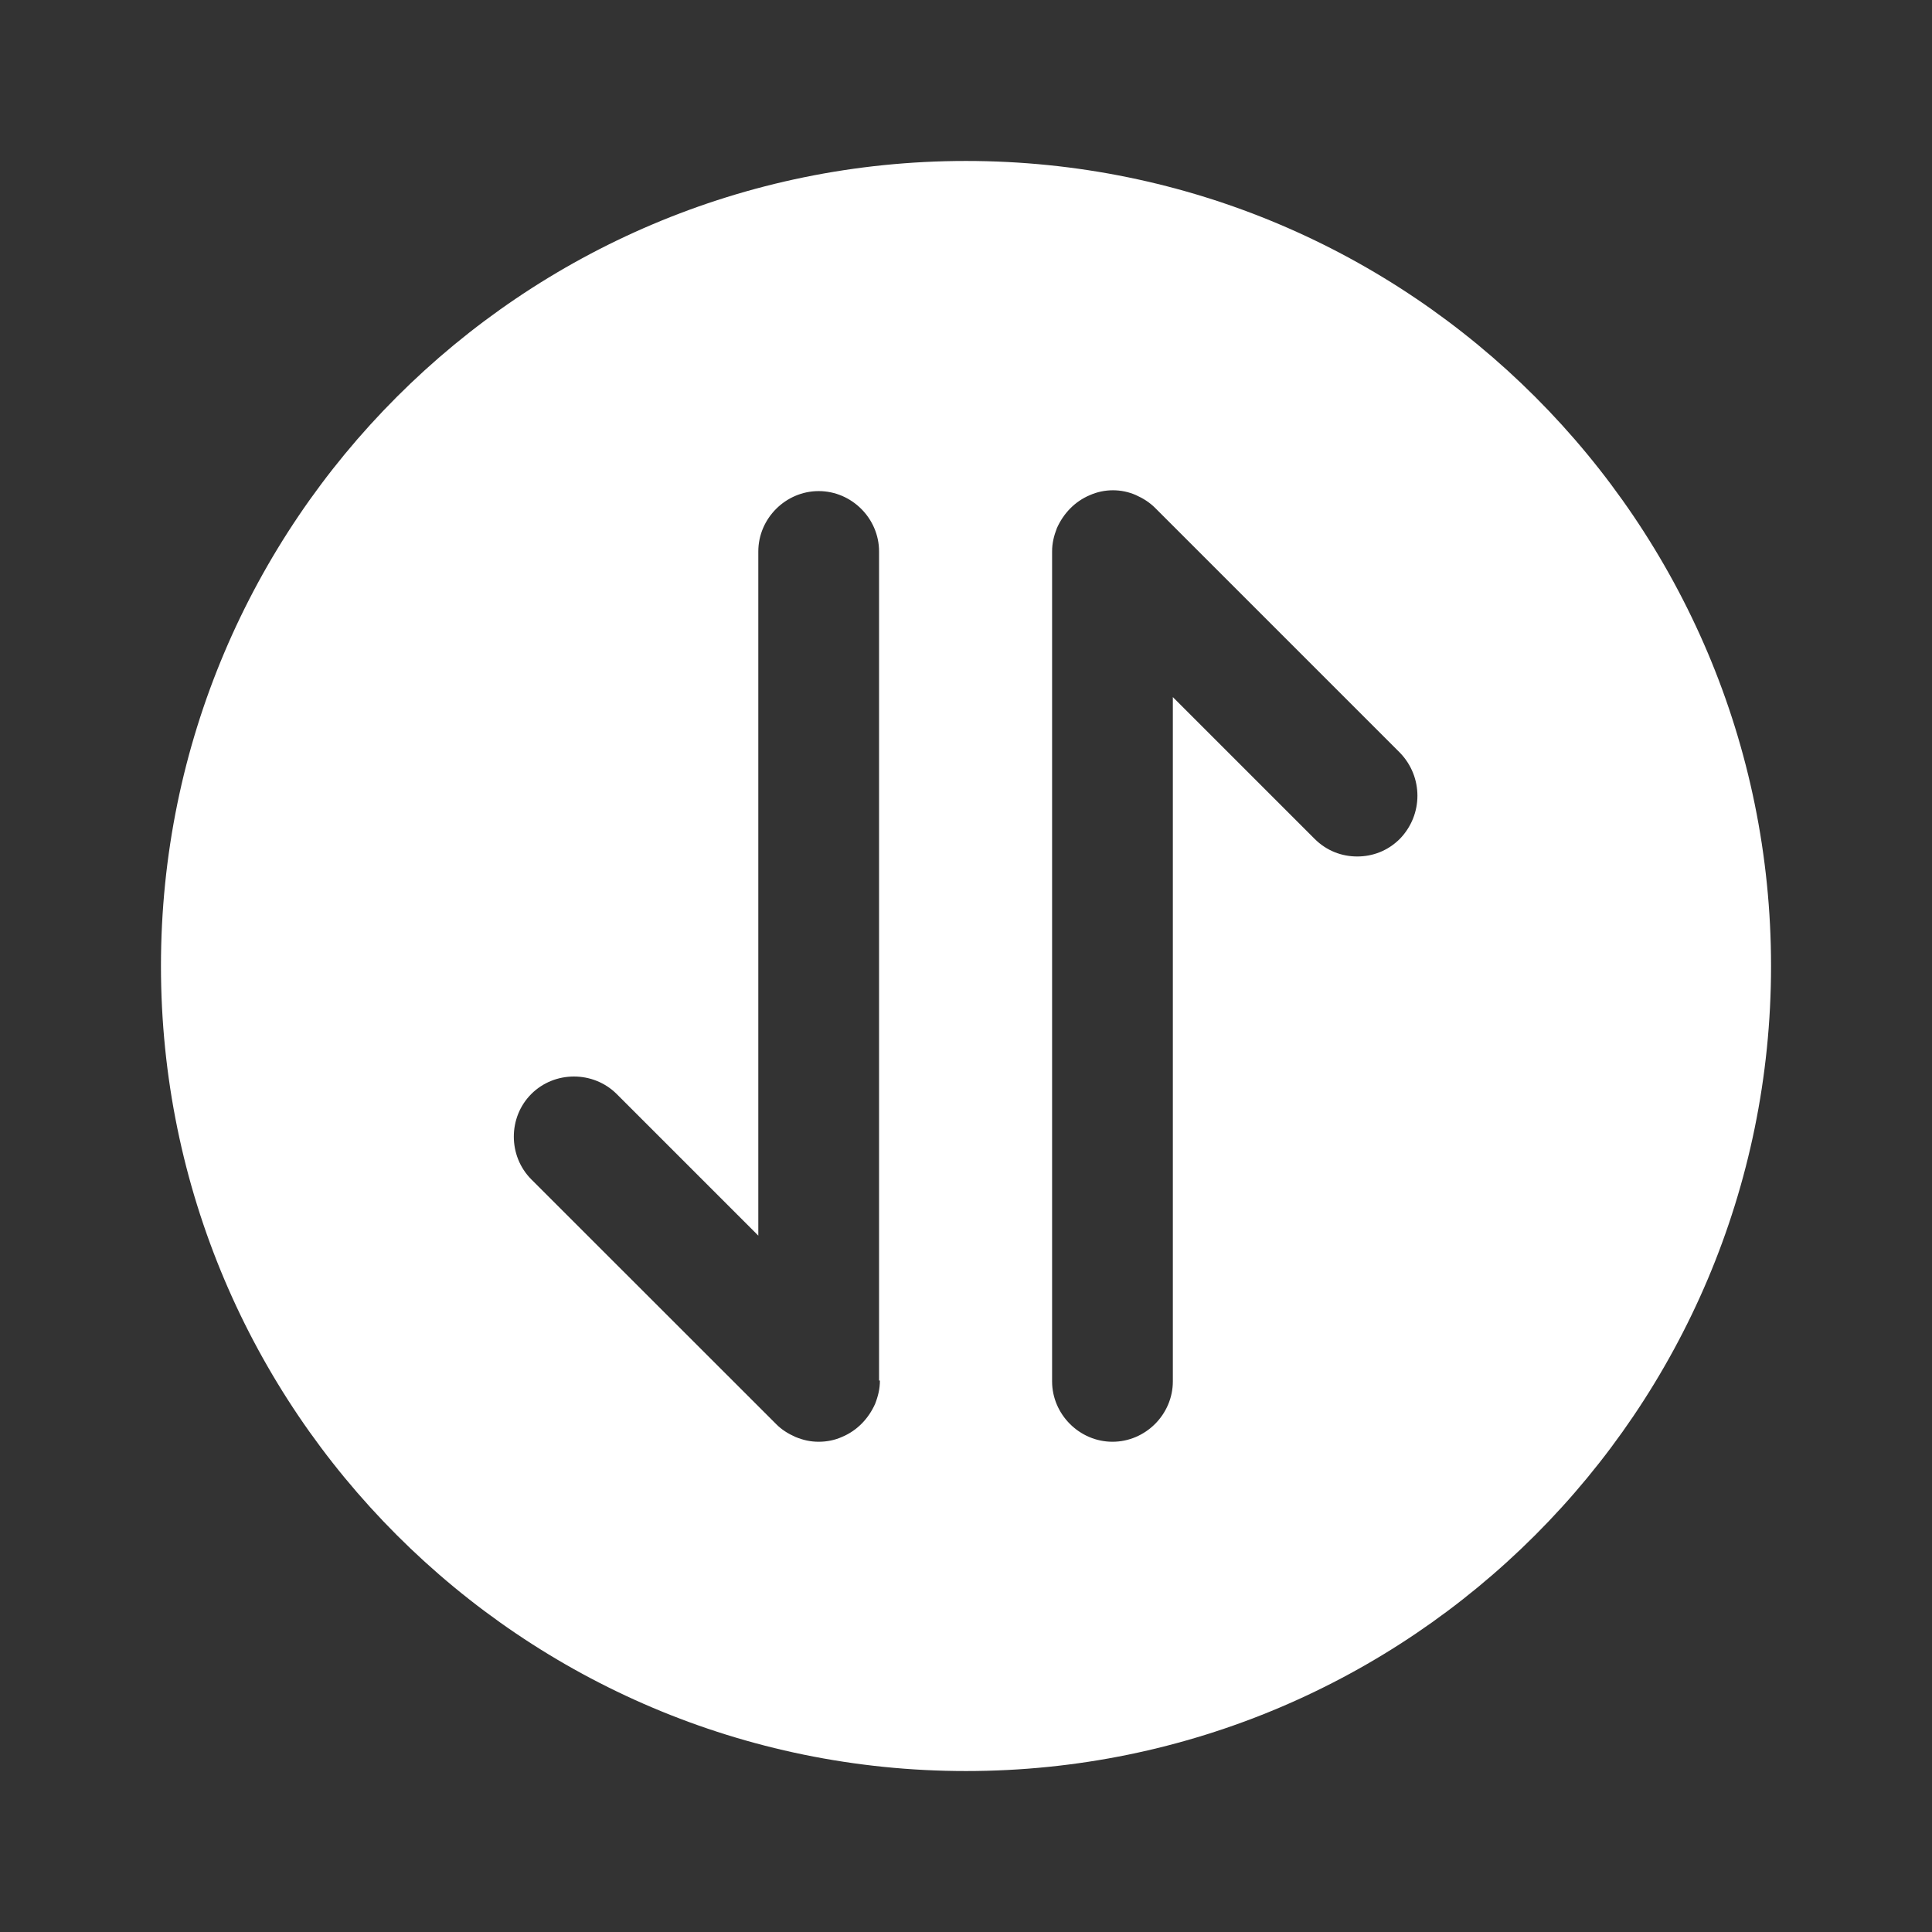 <svg width="16" height="16" viewBox="0 0 16 16" fill="none" xmlns="http://www.w3.org/2000/svg">
<rect x="0" y="0" width="16" height="16" fill="#333333" stroke="none"/>
<path d="M8 1.333C4.32 1.333 1.333 4.32 1.333 8C1.333 11.68 4.32 14.667 8 14.667C11.68 14.667 14.667 11.68 14.667 8C14.667 4.32 11.68 1.333 8 1.333ZM7.287 11.433C7.287 11.5 7.273 11.56 7.247 11.627C7.193 11.747 7.1 11.847 6.973 11.9C6.913 11.927 6.847 11.94 6.78 11.94C6.713 11.94 6.653 11.927 6.587 11.9C6.527 11.873 6.473 11.84 6.427 11.793L4.4 9.767C4.207 9.573 4.207 9.253 4.4 9.06C4.593 8.867 4.913 8.867 5.107 9.06L6.28 10.233V4.567C6.28 4.293 6.507 4.067 6.78 4.067C7.053 4.067 7.28 4.293 7.28 4.567V11.433H7.287ZM11.593 6.947C11.493 7.047 11.367 7.093 11.24 7.093C11.113 7.093 10.987 7.047 10.887 6.947L9.713 5.773V11.44C9.713 11.713 9.487 11.94 9.213 11.94C8.94 11.94 8.713 11.713 8.713 11.44V4.567C8.713 4.5 8.727 4.44 8.753 4.373C8.807 4.253 8.9 4.153 9.027 4.1C9.147 4.047 9.287 4.047 9.407 4.1C9.467 4.127 9.52 4.16 9.567 4.207L11.593 6.233C11.787 6.433 11.787 6.747 11.593 6.947Z" fill="white"/>
</svg>
